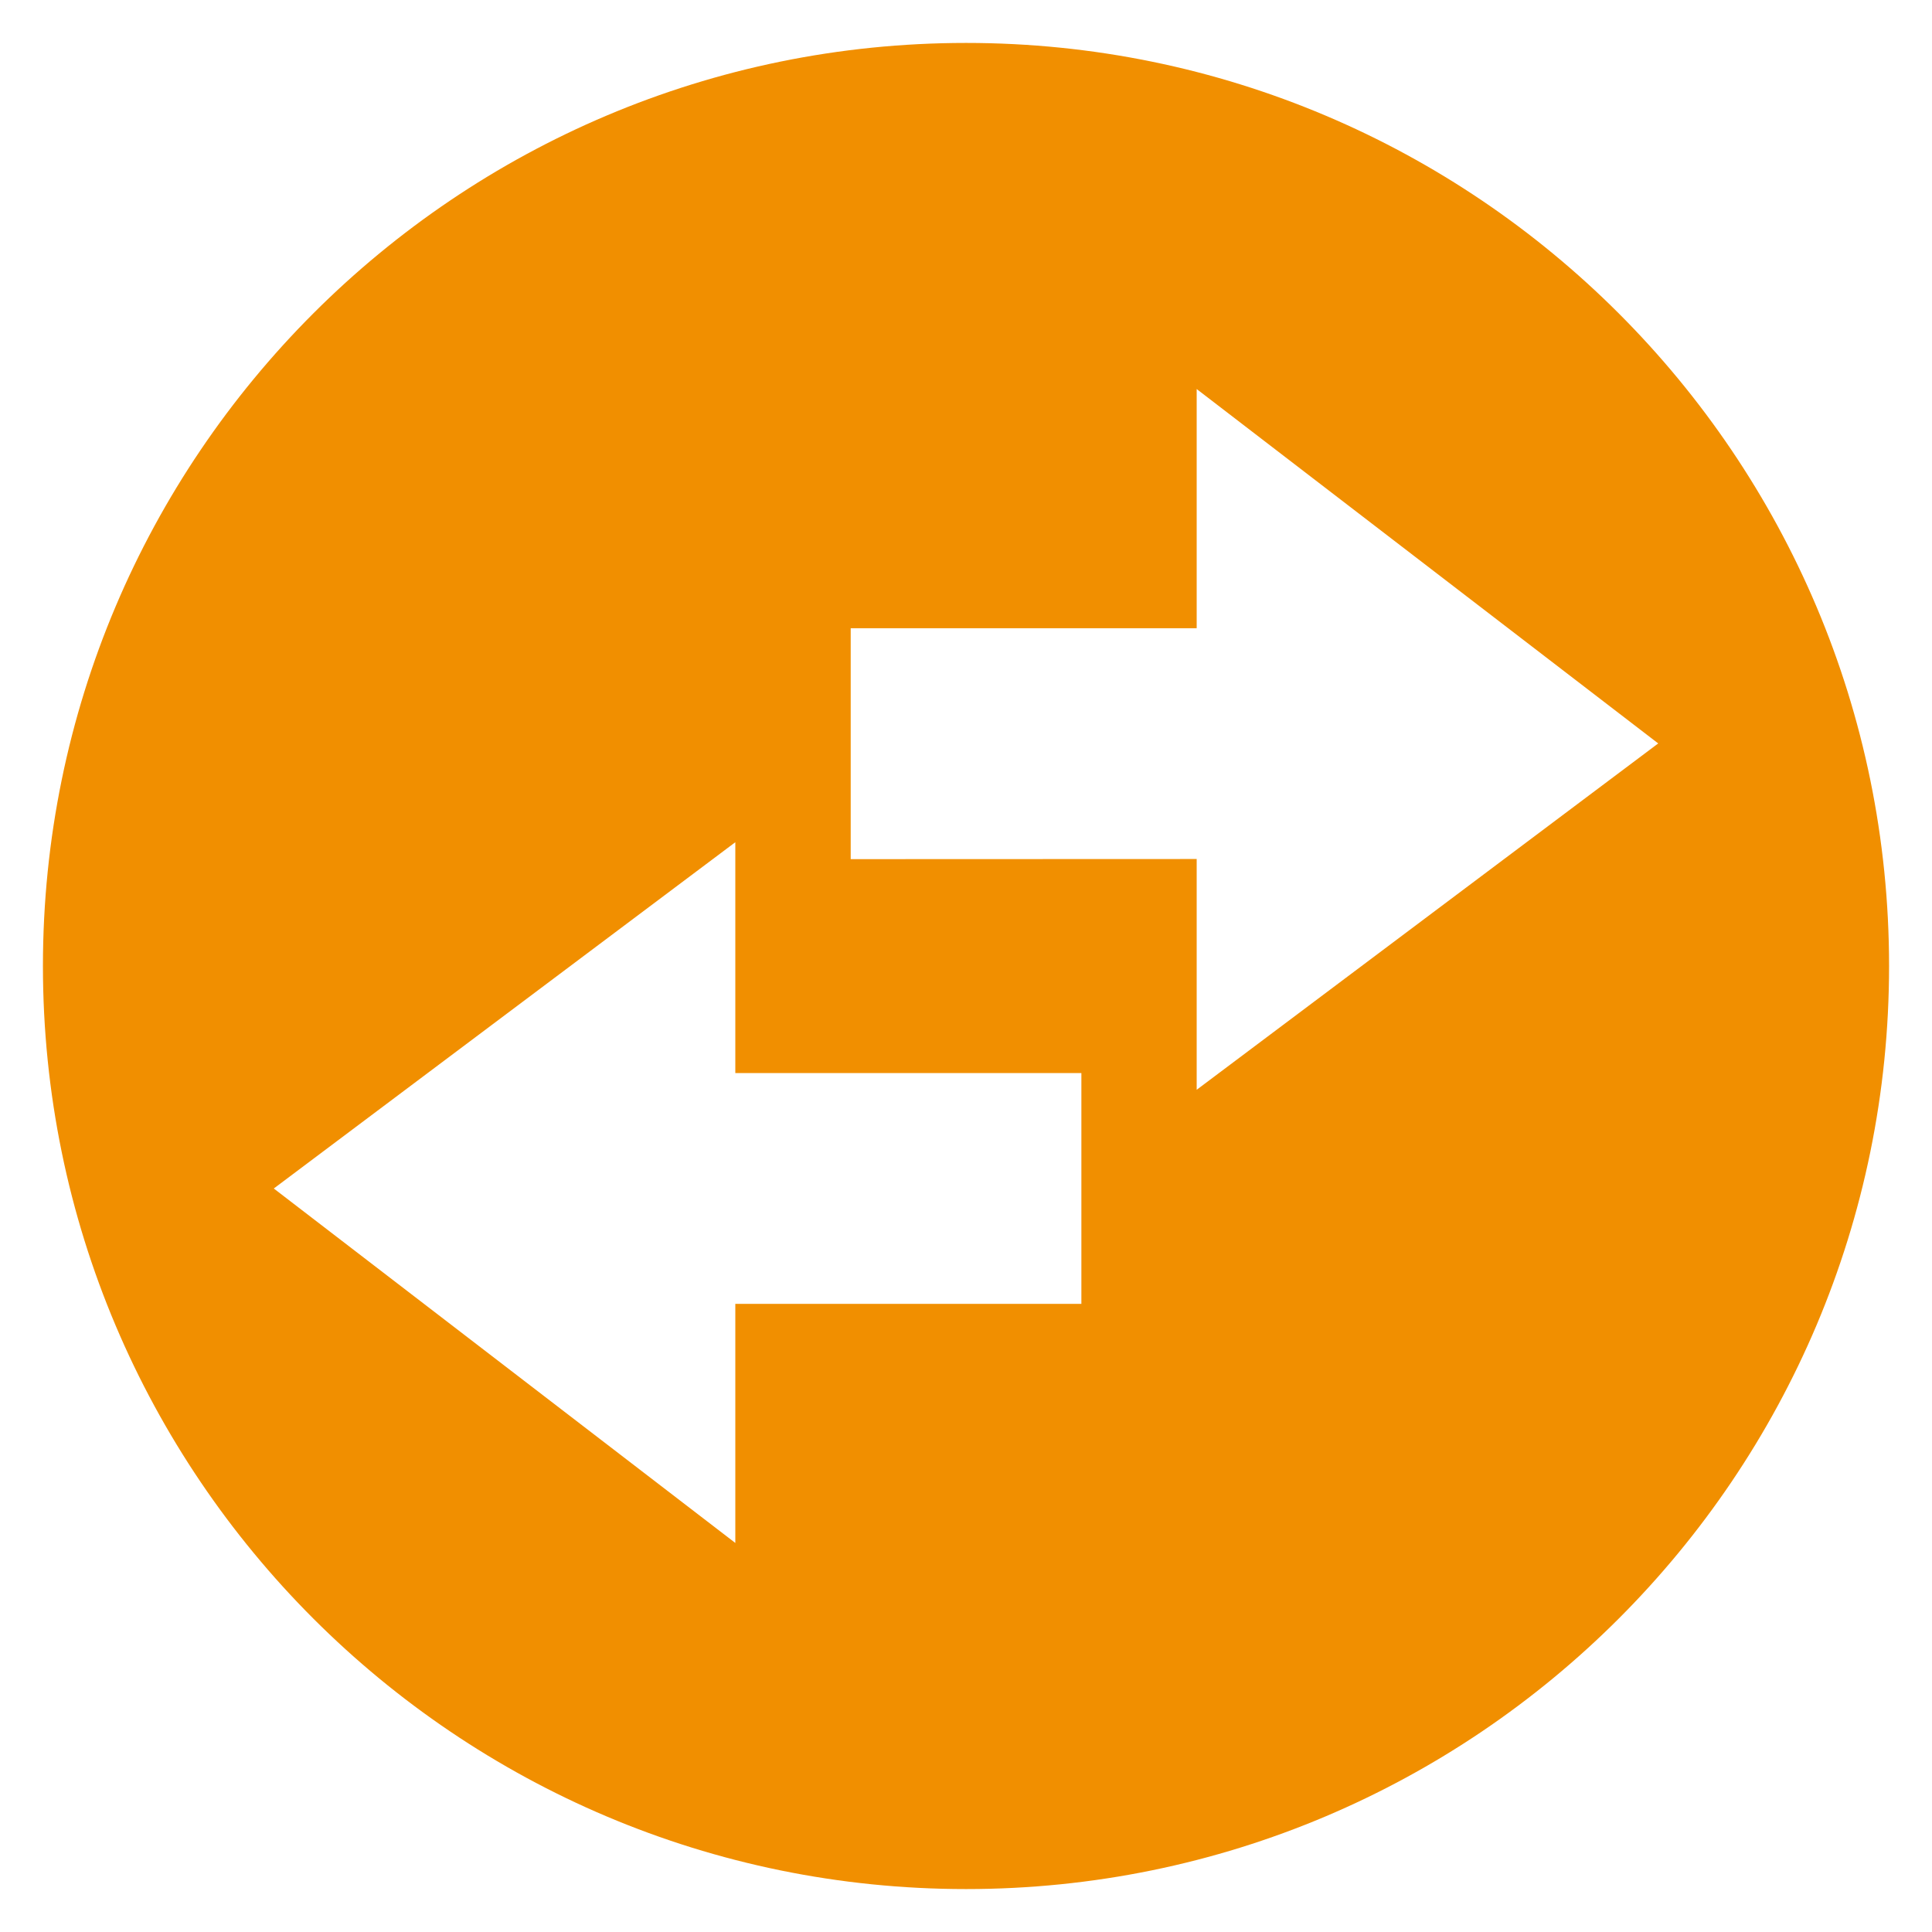 <?xml version="1.0" encoding="utf-8"?>
<!-- Generator: Adobe Illustrator 16.0.0, SVG Export Plug-In . SVG Version: 6.00 Build 0)  -->
<!DOCTYPE svg PUBLIC "-//W3C//DTD SVG 1.1//EN" "http://www.w3.org/Graphics/SVG/1.1/DTD/svg11.dtd">
<svg version="1.1" xmlns="http://www.w3.org/2000/svg" xmlns:xlink="http://www.w3.org/1999/xlink" x="0px" y="0px" width="90px"
	 height="90px" viewBox="0 0 90 90" enable-background="new 0 0 90 90" xml:space="preserve">
<g id="STRUCTURE">
</g>
<g id="REBATE">
	<g>
		<path fill="#F18F00" d="M45.004,2C21.262,2,2,21.257,2,45c0,23.74,19.262,43,43.004,43C68.747,88,88,68.74,88,45
			C88,21.257,68.747,2,45.004,2z M50.375,60.738H34.254v11.139l-21.5-16.512l21.5-16.131v10.754h16.121V60.738z M55.746,50.766
			v-10.75l-16.117,0.006V29.266h16.117V18.123l21.5,16.509L55.746,50.766z"/>
	</g>
</g>
</svg>
